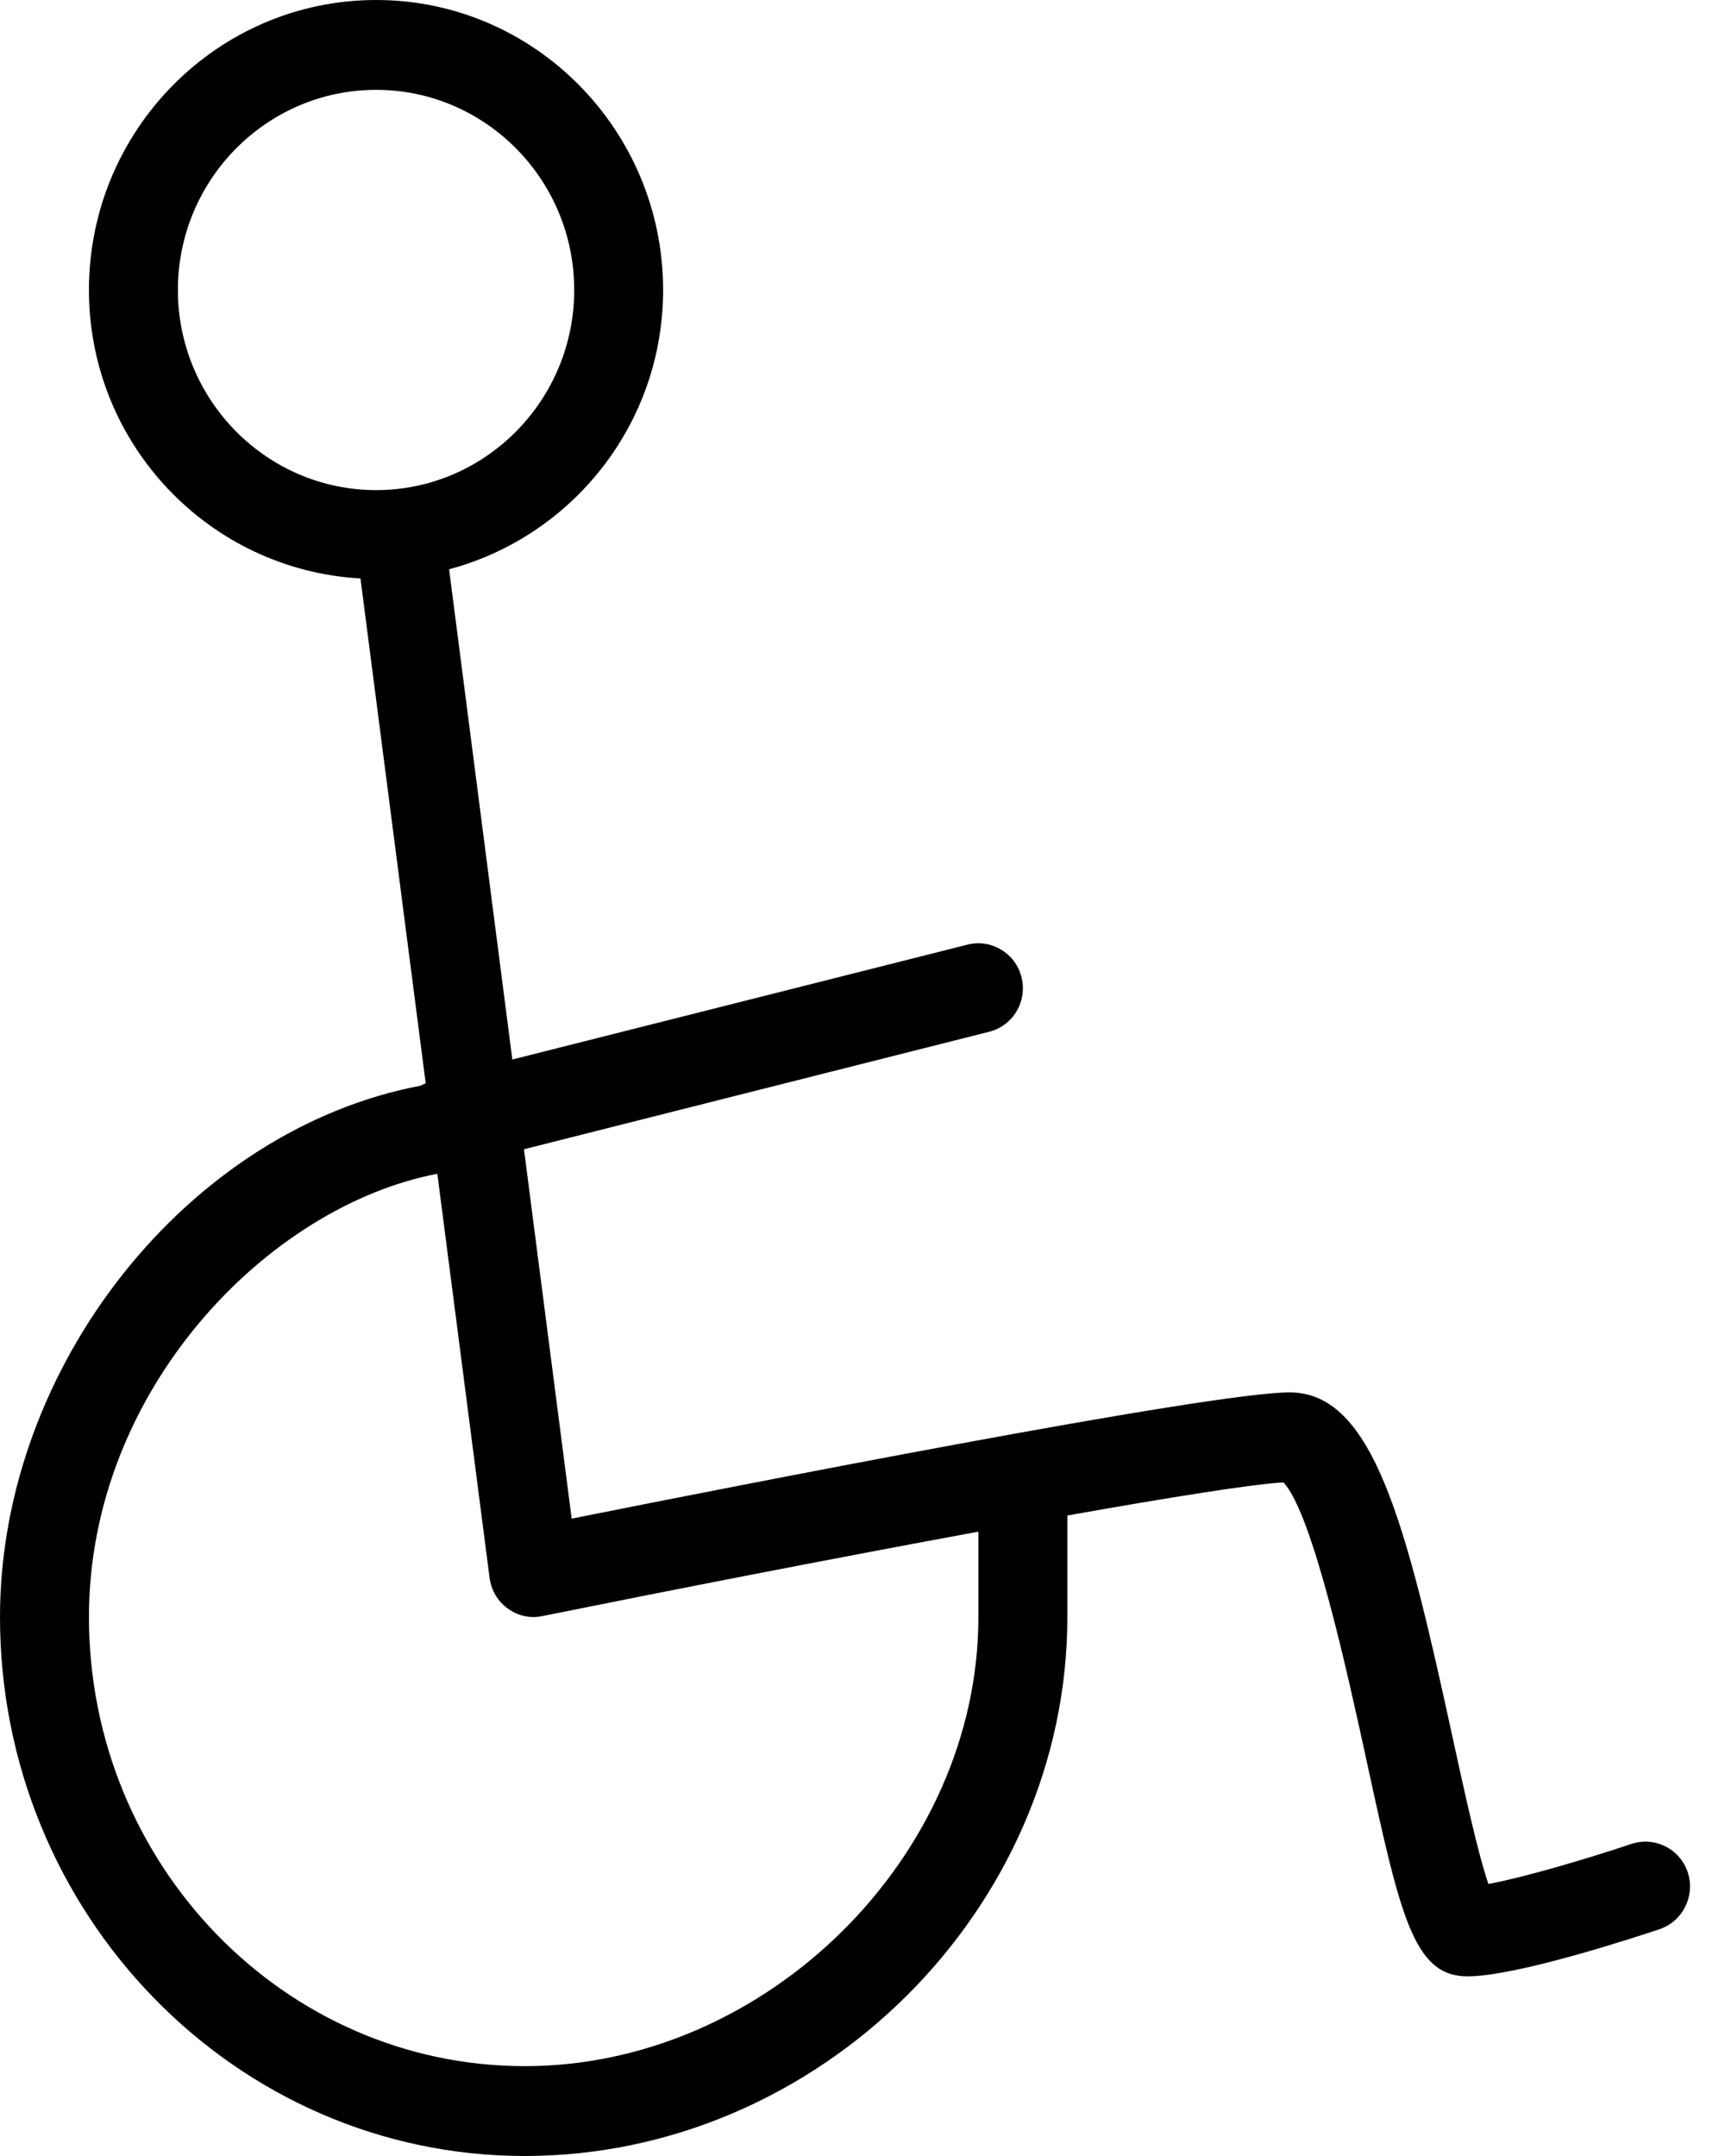 <?xml version="1.0" encoding="UTF-8" standalone="no"?>
<svg width="32px" height="40px" viewBox="0 0 32 40" version="1.1" xmlns="http://www.w3.org/2000/svg" xmlns:xlink="http://www.w3.org/1999/xlink">
    <!-- Generator: Sketch 47.1 (45422) - http://www.bohemiancoding.com/sketch -->
    <title>sign handicap</title>
    <desc>Created with Sketch.</desc>
    <defs></defs>
    <g id="GD-28.06.17" stroke="none" stroke-width="1" fill="none" fill-rule="evenodd">
        <g id="Nye-ikoner-navigasjonsside" transform="translate(-882, -1272)" fill-rule="nonzero" fill="#000000">
            <g id="sign-handicap" transform="translate(882, 1272)">
                <path d="M31.309,34.737 C31.164,34.3 30.697,34.067 30.264,34.21 C29.476,34.475 28.289,34.828 27.611,34.953 C27.413,34.38 27.151,33.17 26.948,32.24 C26.085,28.268 25.476,25.833 23.925,25.833 C22.447,25.833 13.591,27.578 10.605,28.175 L9.72,21.322 L18.35,19.142 C18.794,19.03 19.061,18.577 18.95,18.132 C18.841,17.683 18.384,17.415 17.95,17.525 L9.504,19.657 L8.331,10.562 C10.61,9.953 12.301,7.872 12.301,5.38 C12.301,2.413 9.913,0 6.978,0 C4.039,0 1.65,2.413 1.65,5.38 C1.65,8.247 3.886,10.575 6.687,10.732 L7.897,20.098 C7.866,20.113 7.834,20.125 7.806,20.142 C3.493,20.958 0,25.345 0,30 C0,35.515 4.366,40 9.735,40 C15.192,40 19.8,35.42 19.8,30 L19.8,28.117 C21.711,27.778 23.227,27.535 23.809,27.503 C24.352,28.073 25.012,31.112 25.336,32.597 C25.979,35.558 26.22,36.667 27.225,36.667 C28.137,36.667 30.352,35.937 30.786,35.792 C31.218,35.645 31.452,35.173 31.309,34.737 Z M3.3,5.38 C3.3,3.332 4.95,1.667 6.978,1.667 C9.004,1.667 10.652,3.332 10.652,5.38 C10.652,7.428 9.002,9.093 6.978,9.093 C4.95,9.093 3.3,7.427 3.3,5.38 Z M18.15,30 C18.15,34.438 14.218,38.333 9.735,38.333 C5.277,38.333 1.65,34.595 1.65,30 C1.65,25.785 4.973,22.377 8.113,21.777 L9.082,29.273 C9.113,29.503 9.233,29.71 9.42,29.843 C9.603,29.978 9.837,30.032 10.062,29.983 C12.453,29.5 15.507,28.903 18.15,28.417 L18.15,30 Z" id="Shape"></path>
            </g>
        </g>
    </g>
</svg>